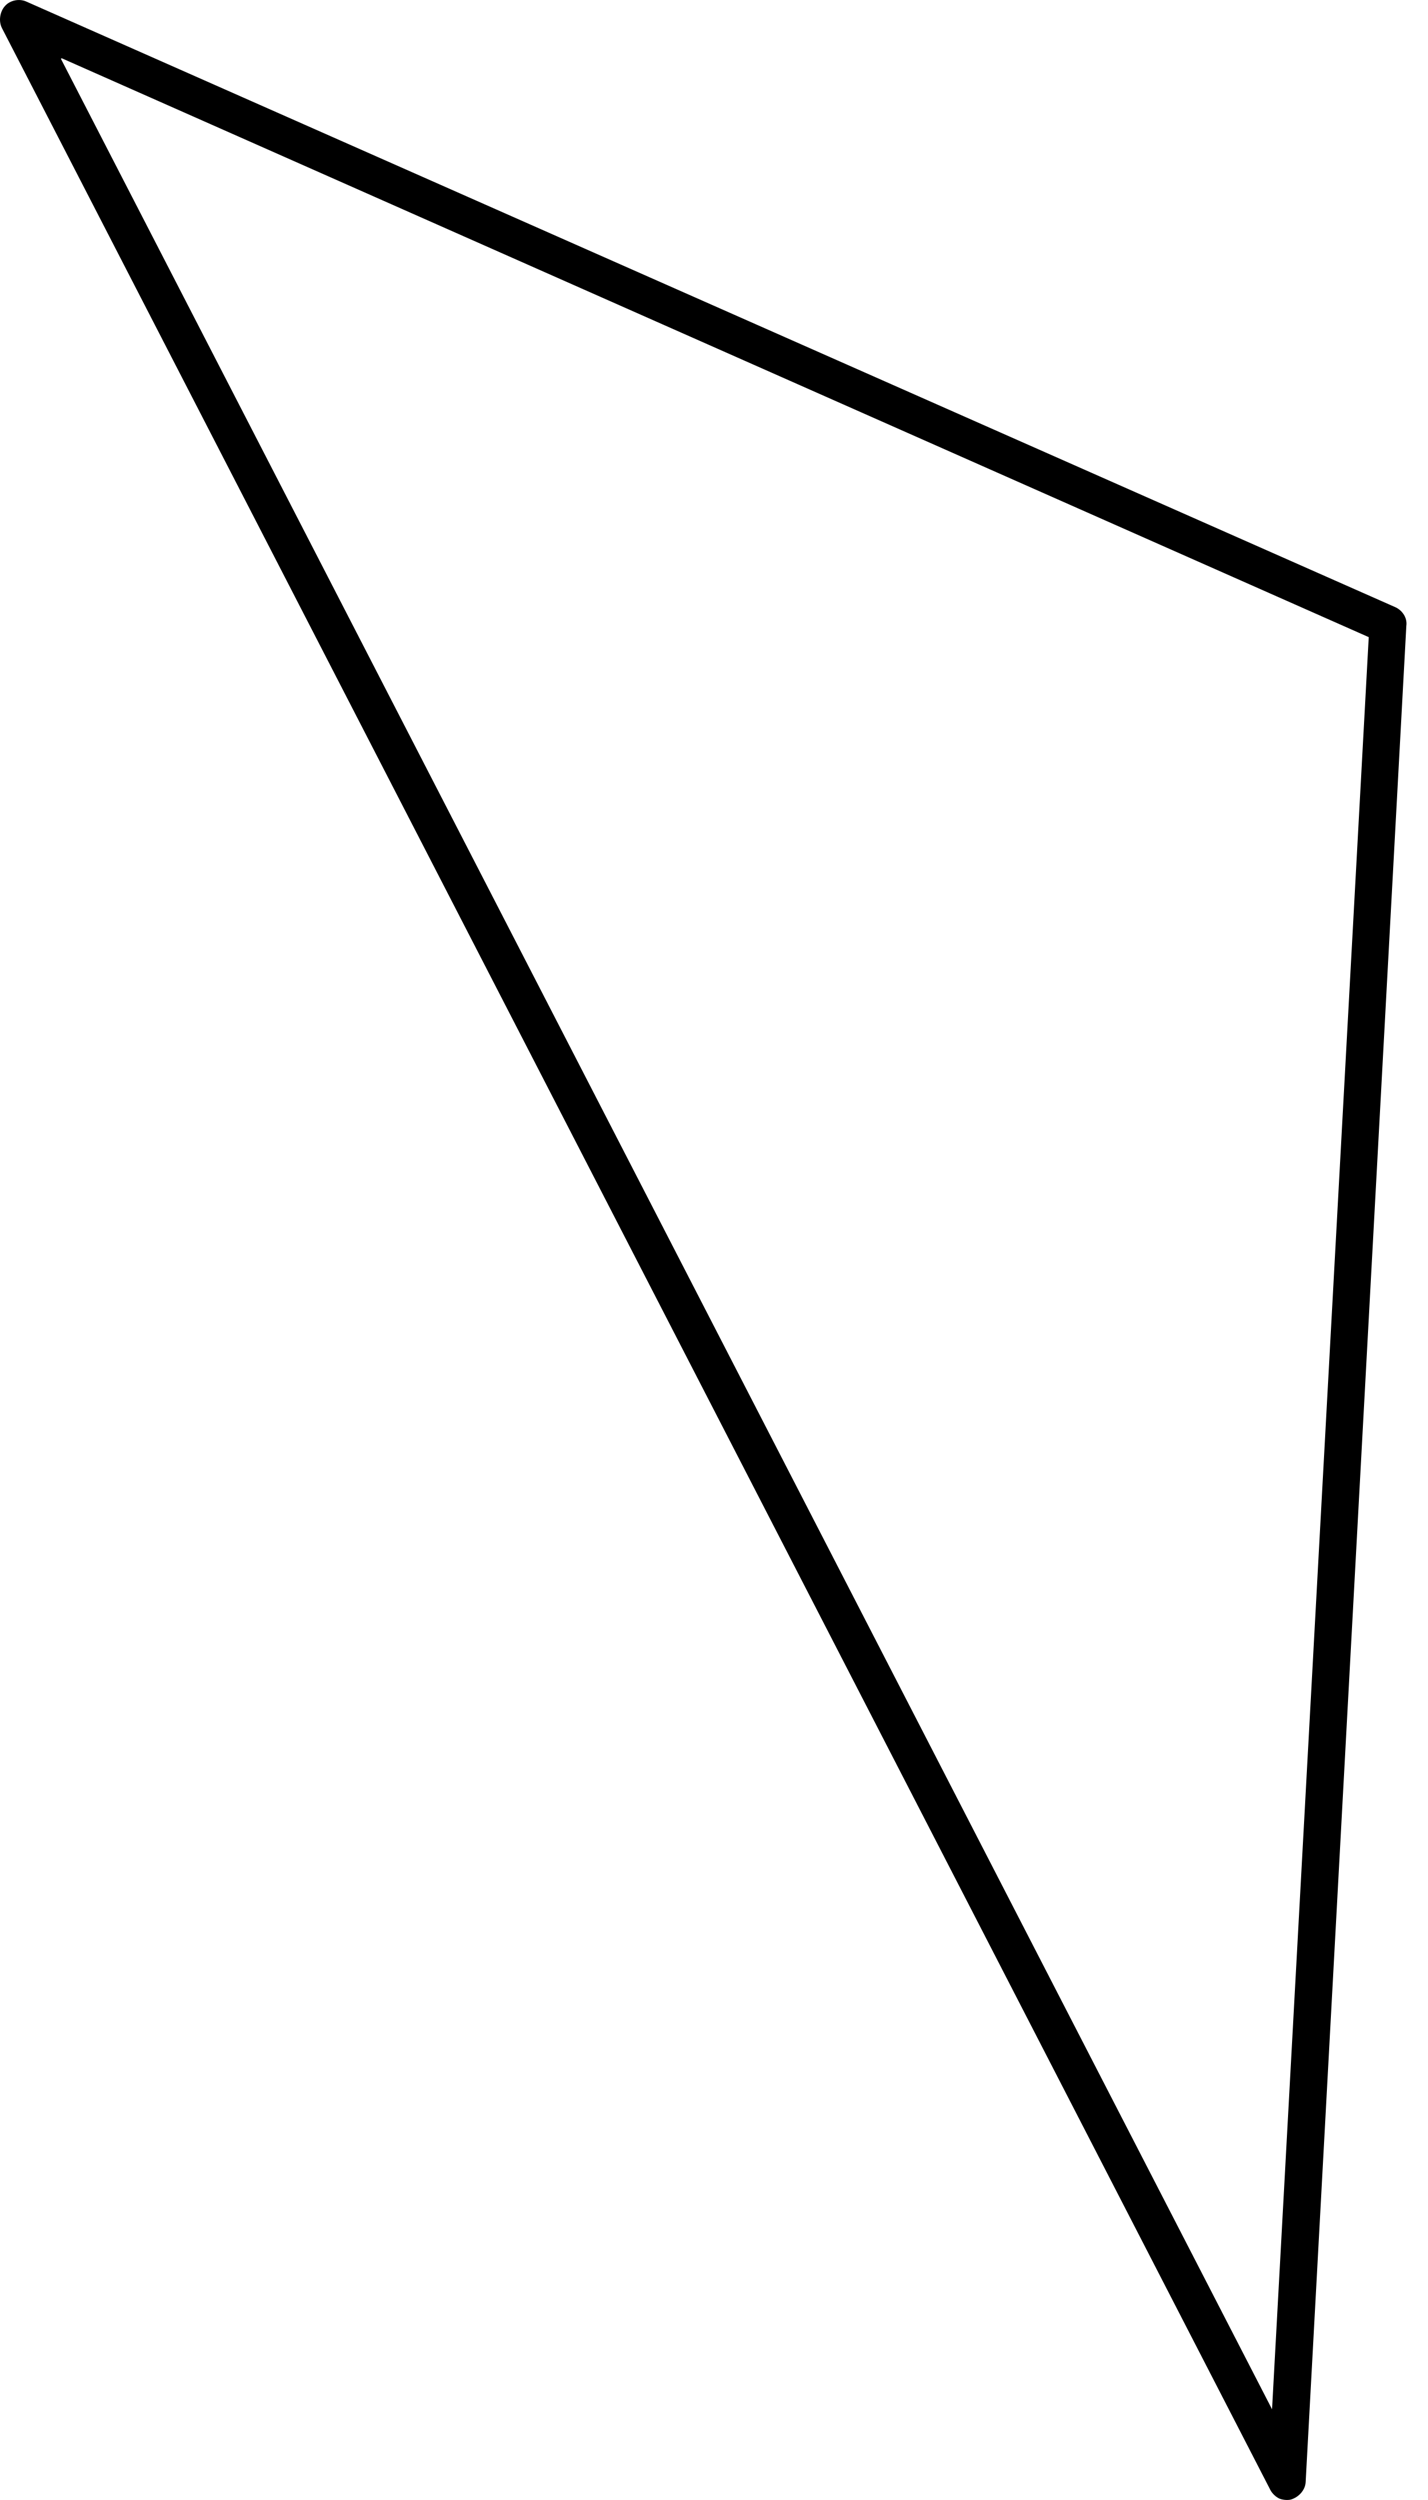 <svg width="28" height="49" viewBox="0 0 28 49" fill="none" xmlns="http://www.w3.org/2000/svg">
<path d="M25.083 48.971C25.015 48.939 24.946 48.873 24.911 48.807L0.041 0.556C-0.03 0.423 -0.007 0.234 0.098 0.117C0.203 -0 0.385 -0.031 0.521 0.033L27.364 11.903C27.5 11.967 27.598 12.113 27.575 12.269L25.601 48.65C25.592 48.812 25.46 48.949 25.306 48.993C25.232 49.008 25.137 48.997 25.069 48.965L25.083 48.971ZM1.193 1.15L24.942 47.222L26.838 12.488L1.213 1.143L1.193 1.15Z" fill="#6495FF" style="fill:#6495FF;fill:color(display-p3 0.394 0.586 1);fill-opacity:1;"/>
</svg>
